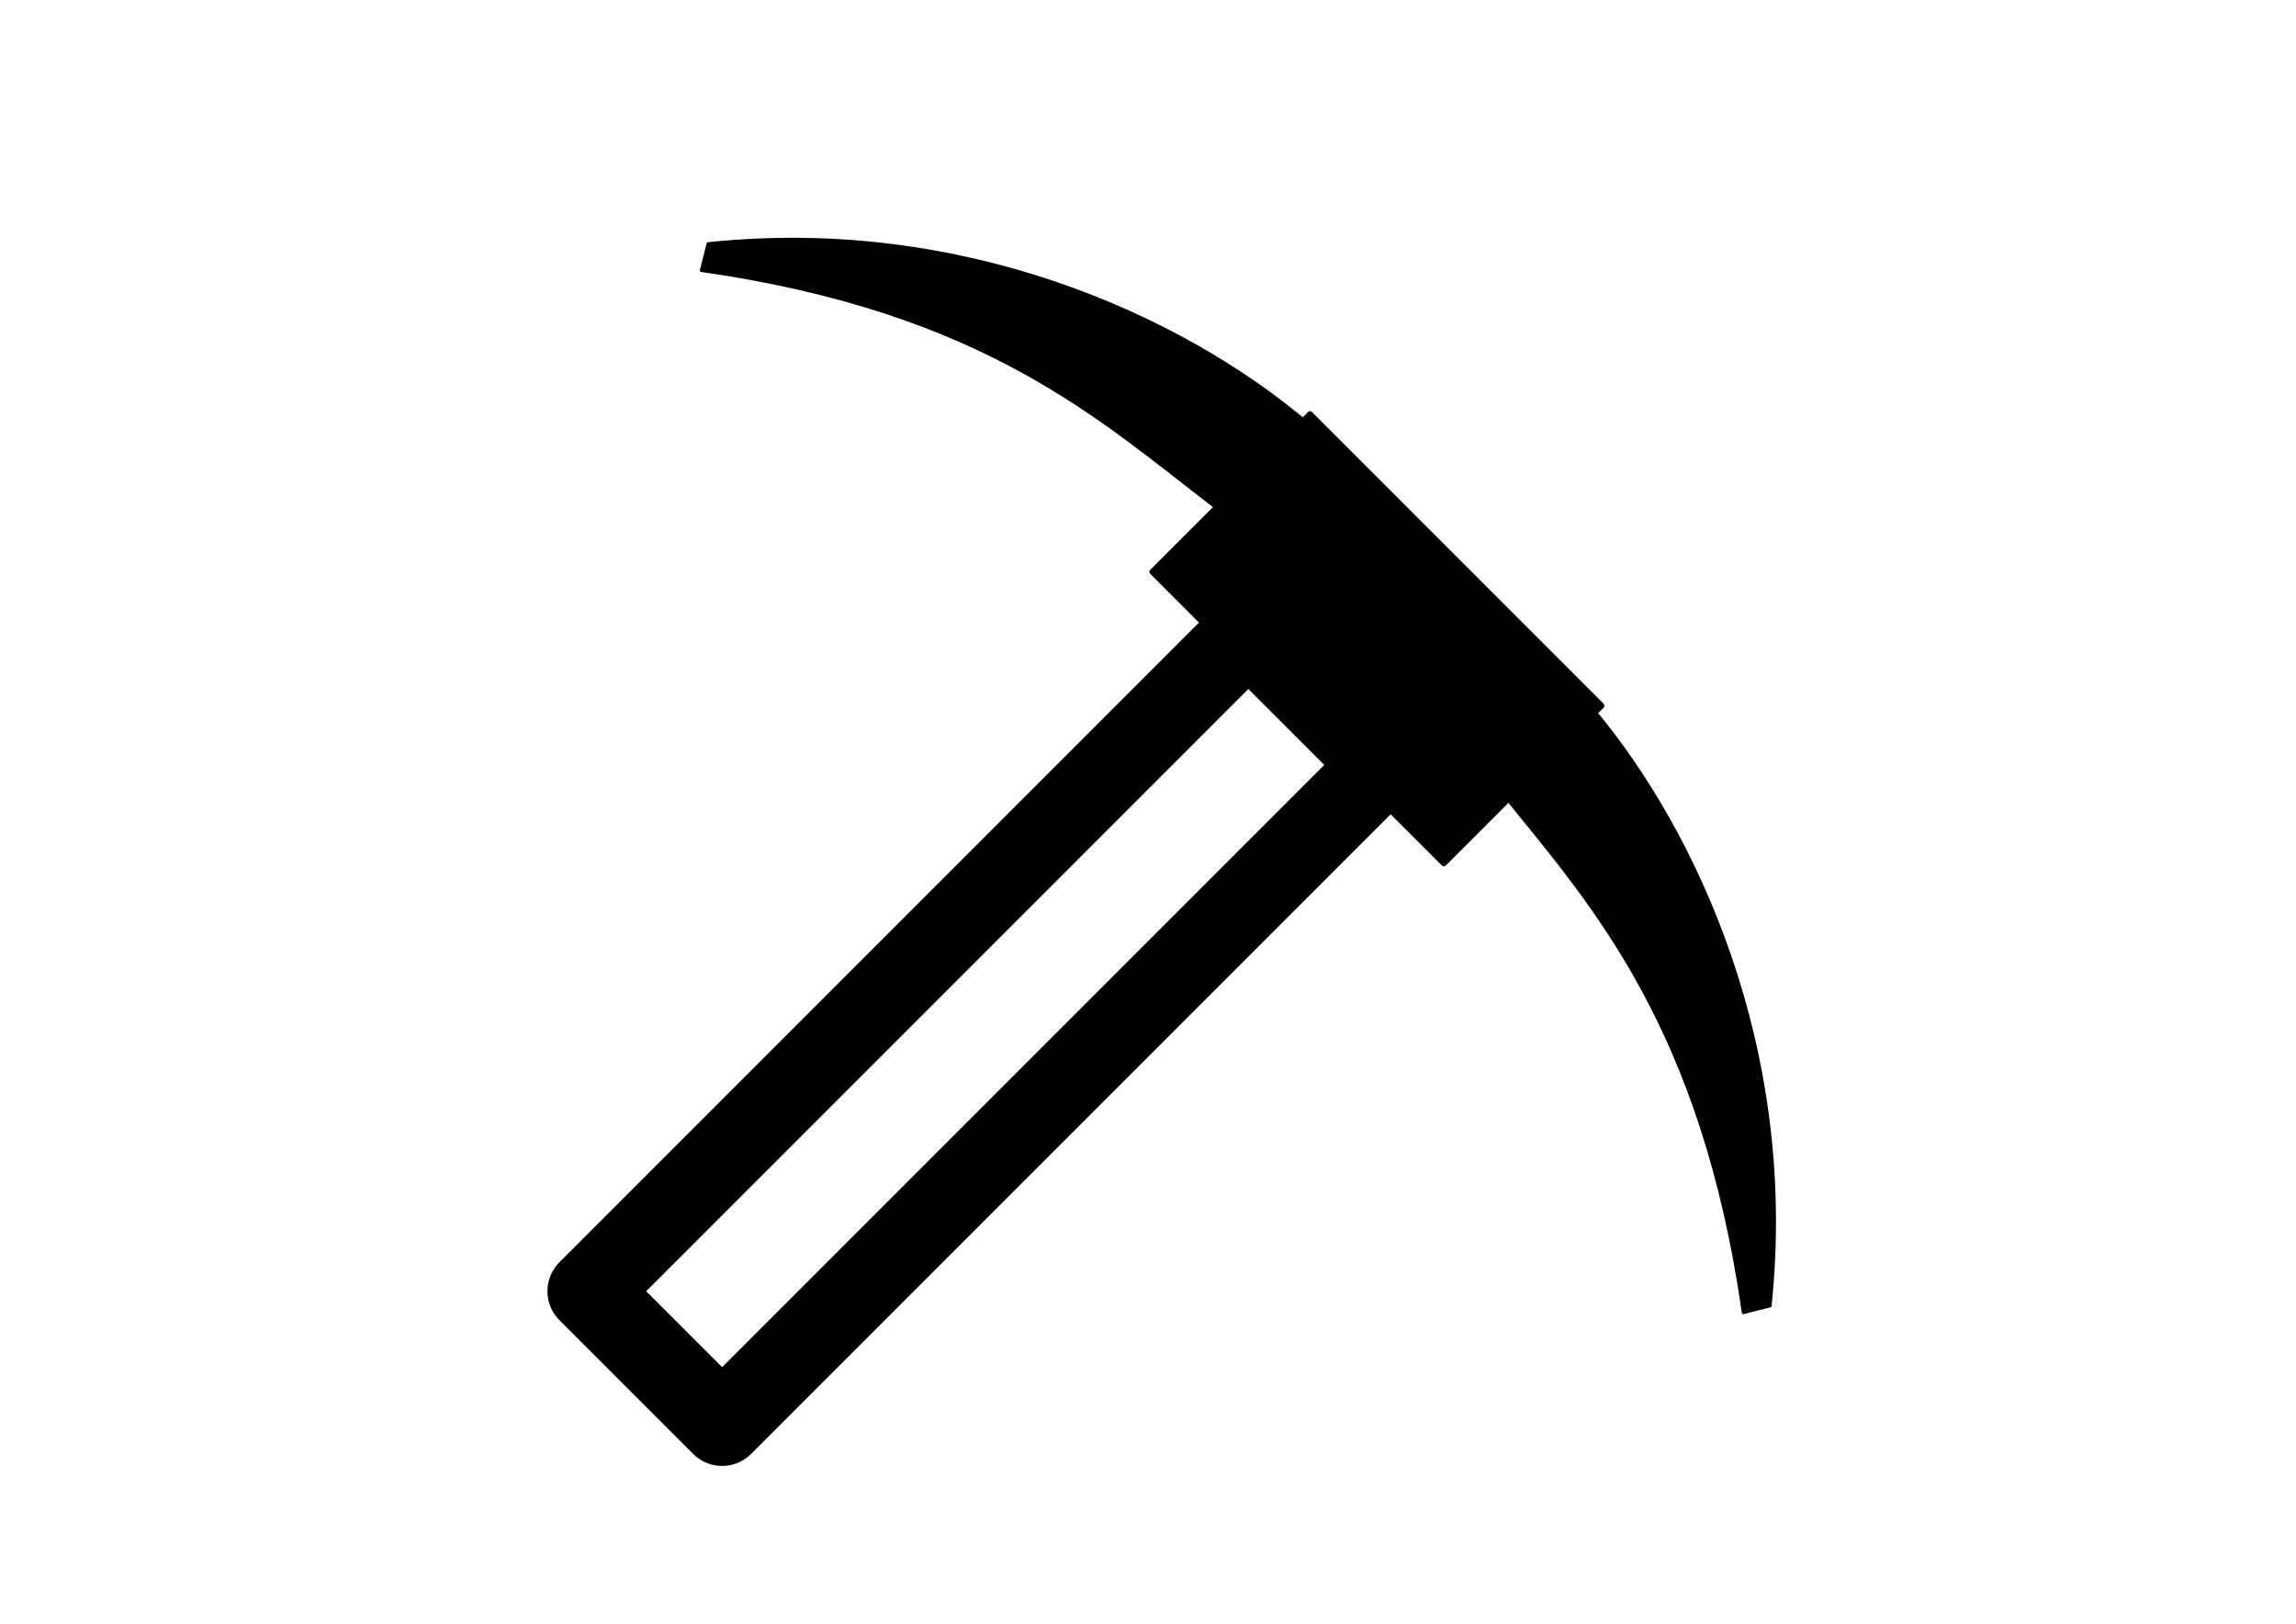 <svg xmlns="http://www.w3.org/2000/svg" xmlns:xlink="http://www.w3.org/1999/xlink" id="Ebene_1" x="0" y="0" enable-background="new 0 0 841.9 595.3" version="1.1" viewBox="0 0 841.9 595.3" xml:space="preserve"><rect width="81.9" height="151.3" x="464" y="158.6" stroke="#000" stroke-linecap="round" stroke-linejoin="round" stroke-miterlimit="10" stroke-width="2" transform="matrix(-0.707 0.707 -0.707 -0.707 1027.502 42.801)"/><rect width="342.3" height="69.4" x="190" y="342.1" fill="none" stroke="#000" stroke-linecap="round" stroke-linejoin="round" stroke-miterlimit="10" stroke-width="30" transform="matrix(-0.707 0.707 -0.707 -0.707 882.998 387.977)"/><path stroke="#000" stroke-linecap="round" stroke-linejoin="round" stroke-miterlimit="10" d="M445.7,186l32.2-32.2	c-44.6-37.2-124-74.4-218.3-64.5l-2.5,9.9C361.4,114.1,403.6,153.8,445.7,186z"/><path stroke="#000" stroke-linecap="round" stroke-linejoin="round" stroke-miterlimit="10" d="M552.4,292.7l32.2-32.2	c37.2,44.6,74.4,124,64.5,218.3l-9.9,2.5C624.3,377,584.6,332.4,552.4,292.7z"/></svg>